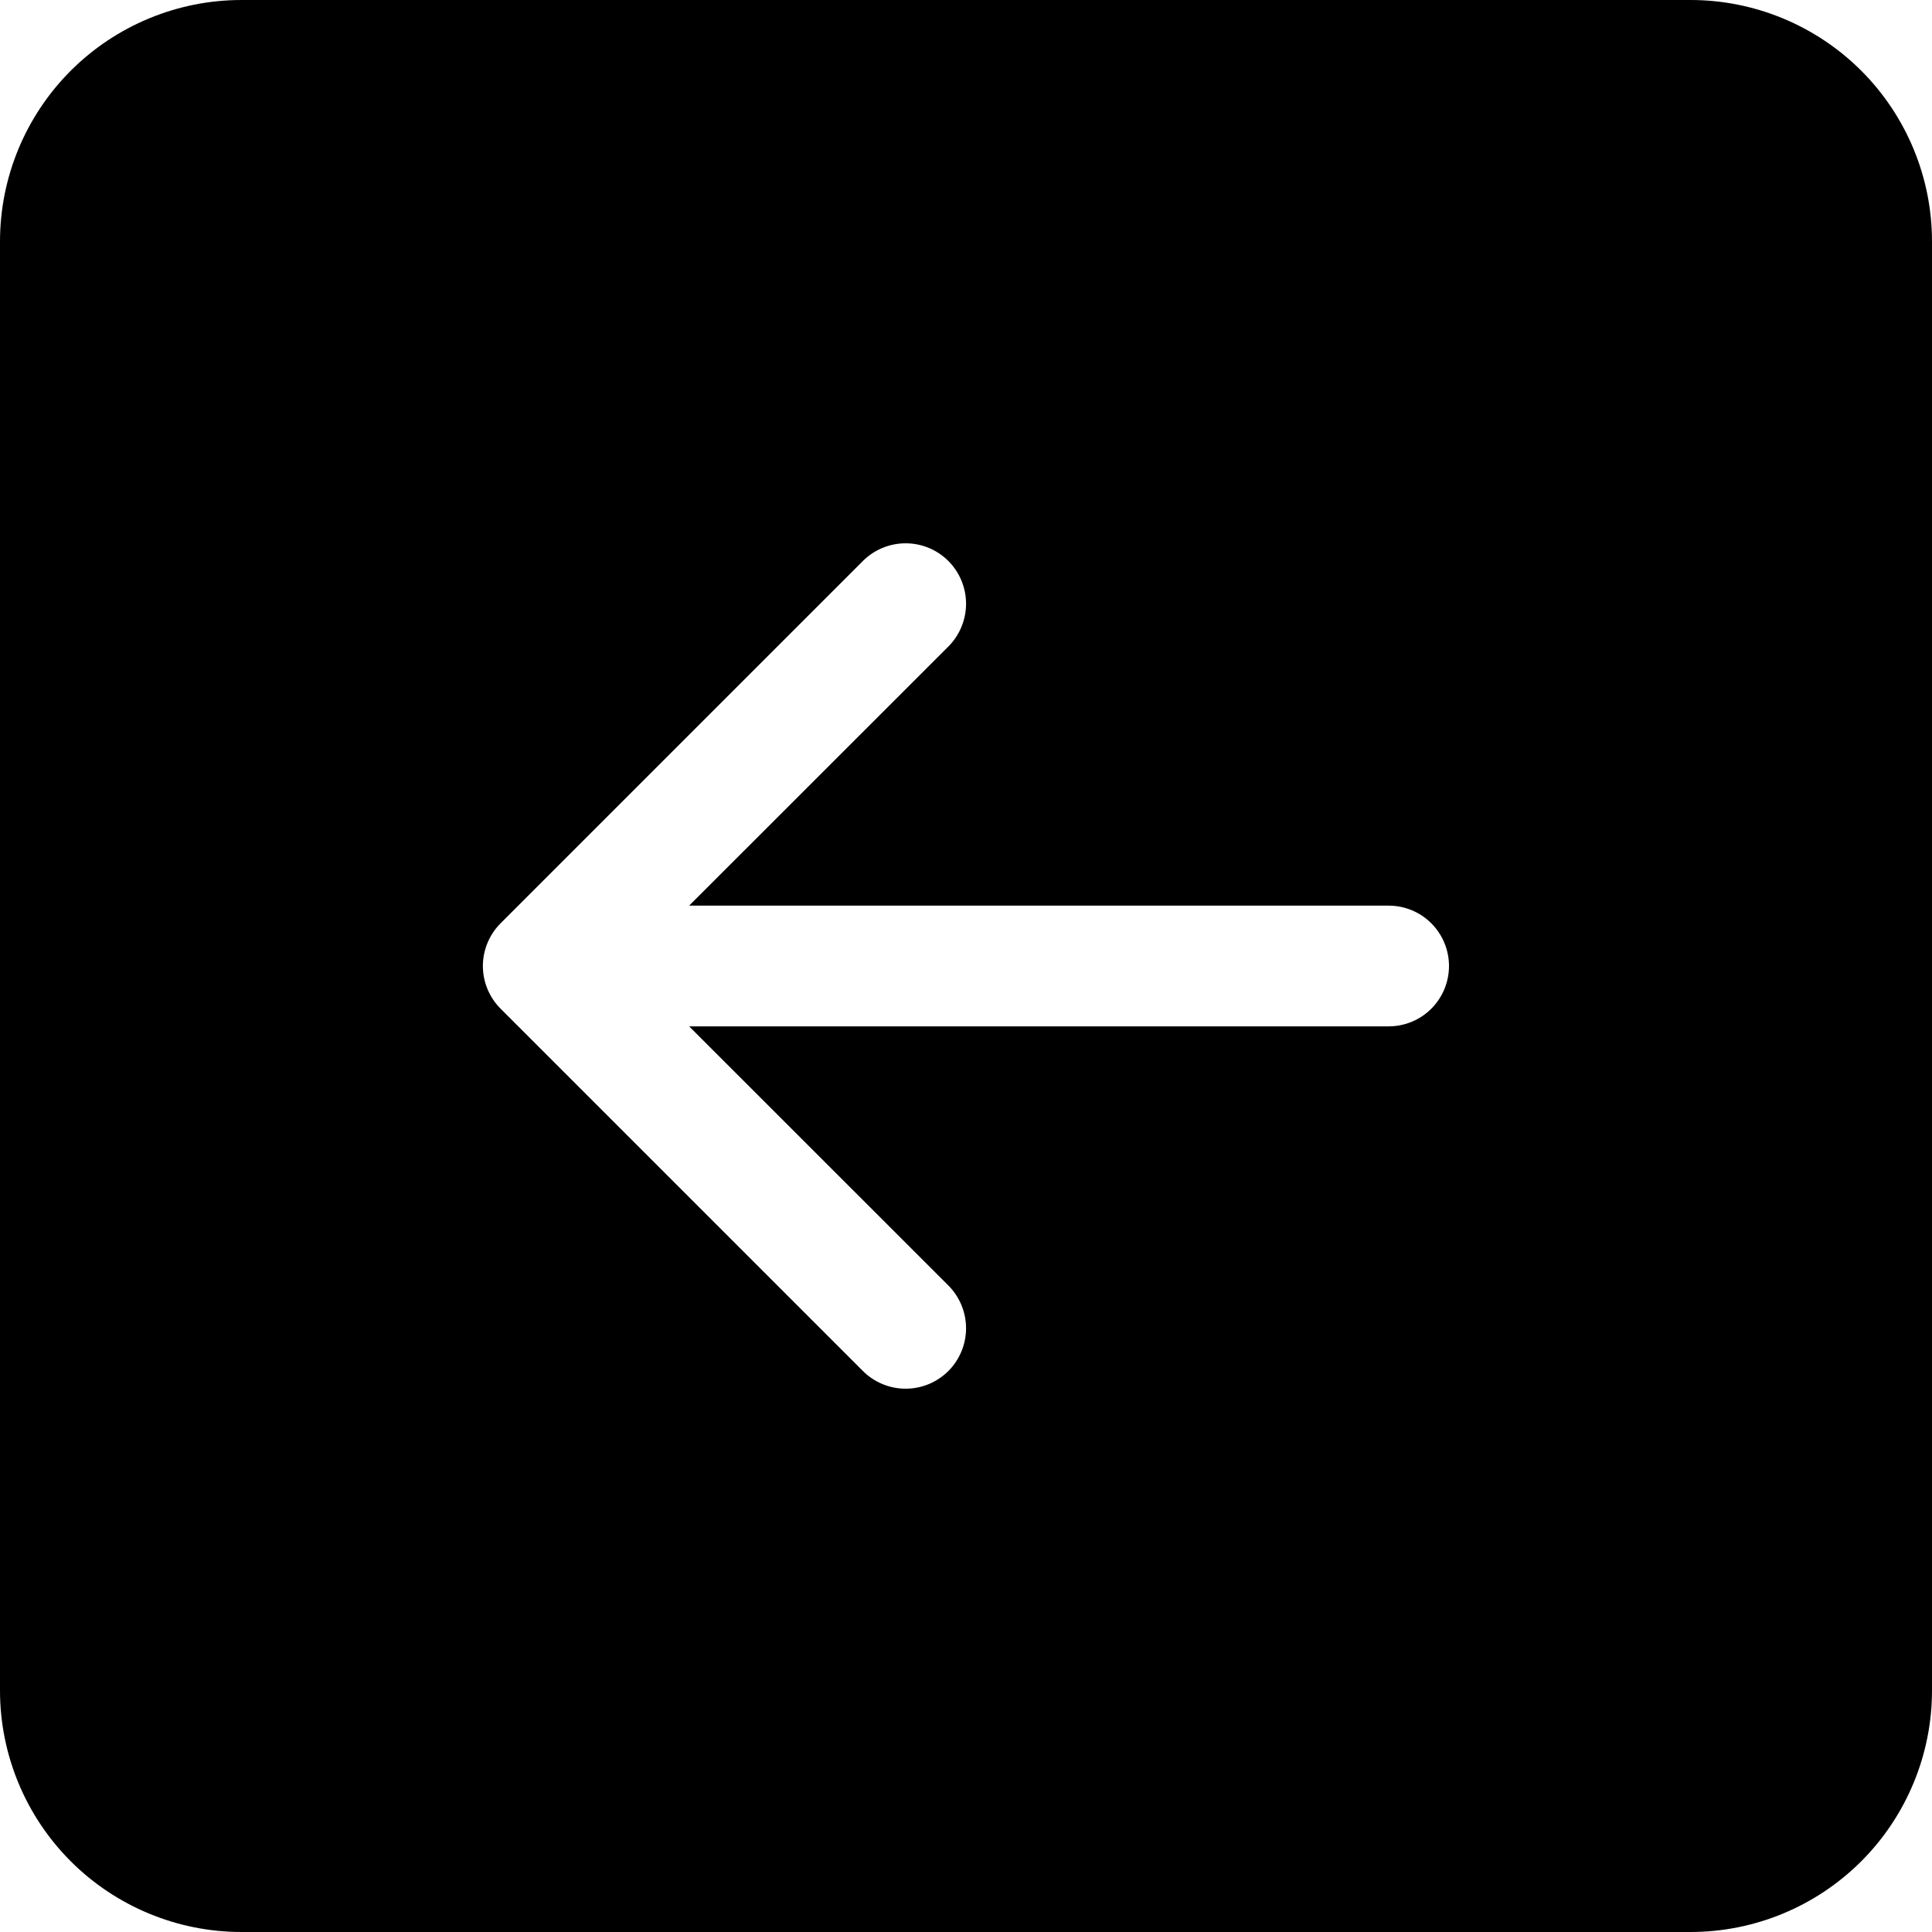 <svg width="33" height="33" viewBox="0 0 33 33" fill="none" xmlns="http://www.w3.org/2000/svg">
<path d="M33 4.125C33 3.031 32.565 1.982 31.792 1.208C31.018 0.435 29.969 0 28.875 0H4.125C3.031 0 1.982 0.435 1.208 1.208C0.435 1.982 0 3.031 0 4.125V28.875C0 29.969 0.435 31.018 1.208 31.792C1.982 32.565 3.031 33 4.125 33H28.875C29.969 33 31.018 32.565 31.792 31.792C32.565 31.018 33 29.969 33 28.875V4.125ZM23.719 17.531H11.771L16.199 21.957C16.392 22.151 16.501 22.414 16.501 22.688C16.501 22.961 16.392 23.224 16.199 23.418C16.005 23.611 15.743 23.72 15.469 23.72C15.195 23.72 14.932 23.611 14.739 23.418L8.551 17.23C8.455 17.134 8.379 17.02 8.327 16.895C8.275 16.77 8.248 16.636 8.248 16.5C8.248 16.364 8.275 16.23 8.327 16.105C8.379 15.979 8.455 15.866 8.551 15.77L14.739 9.582C14.932 9.389 15.195 9.28 15.469 9.28C15.743 9.28 16.005 9.389 16.199 9.582C16.392 9.776 16.501 10.039 16.501 10.312C16.501 10.586 16.392 10.849 16.199 11.043L11.771 15.469H23.719C23.992 15.469 24.255 15.577 24.448 15.771C24.641 15.964 24.75 16.227 24.75 16.5C24.75 16.773 24.641 17.036 24.448 17.229C24.255 17.423 23.992 17.531 23.719 17.531Z" fill="black"/>
</svg>
